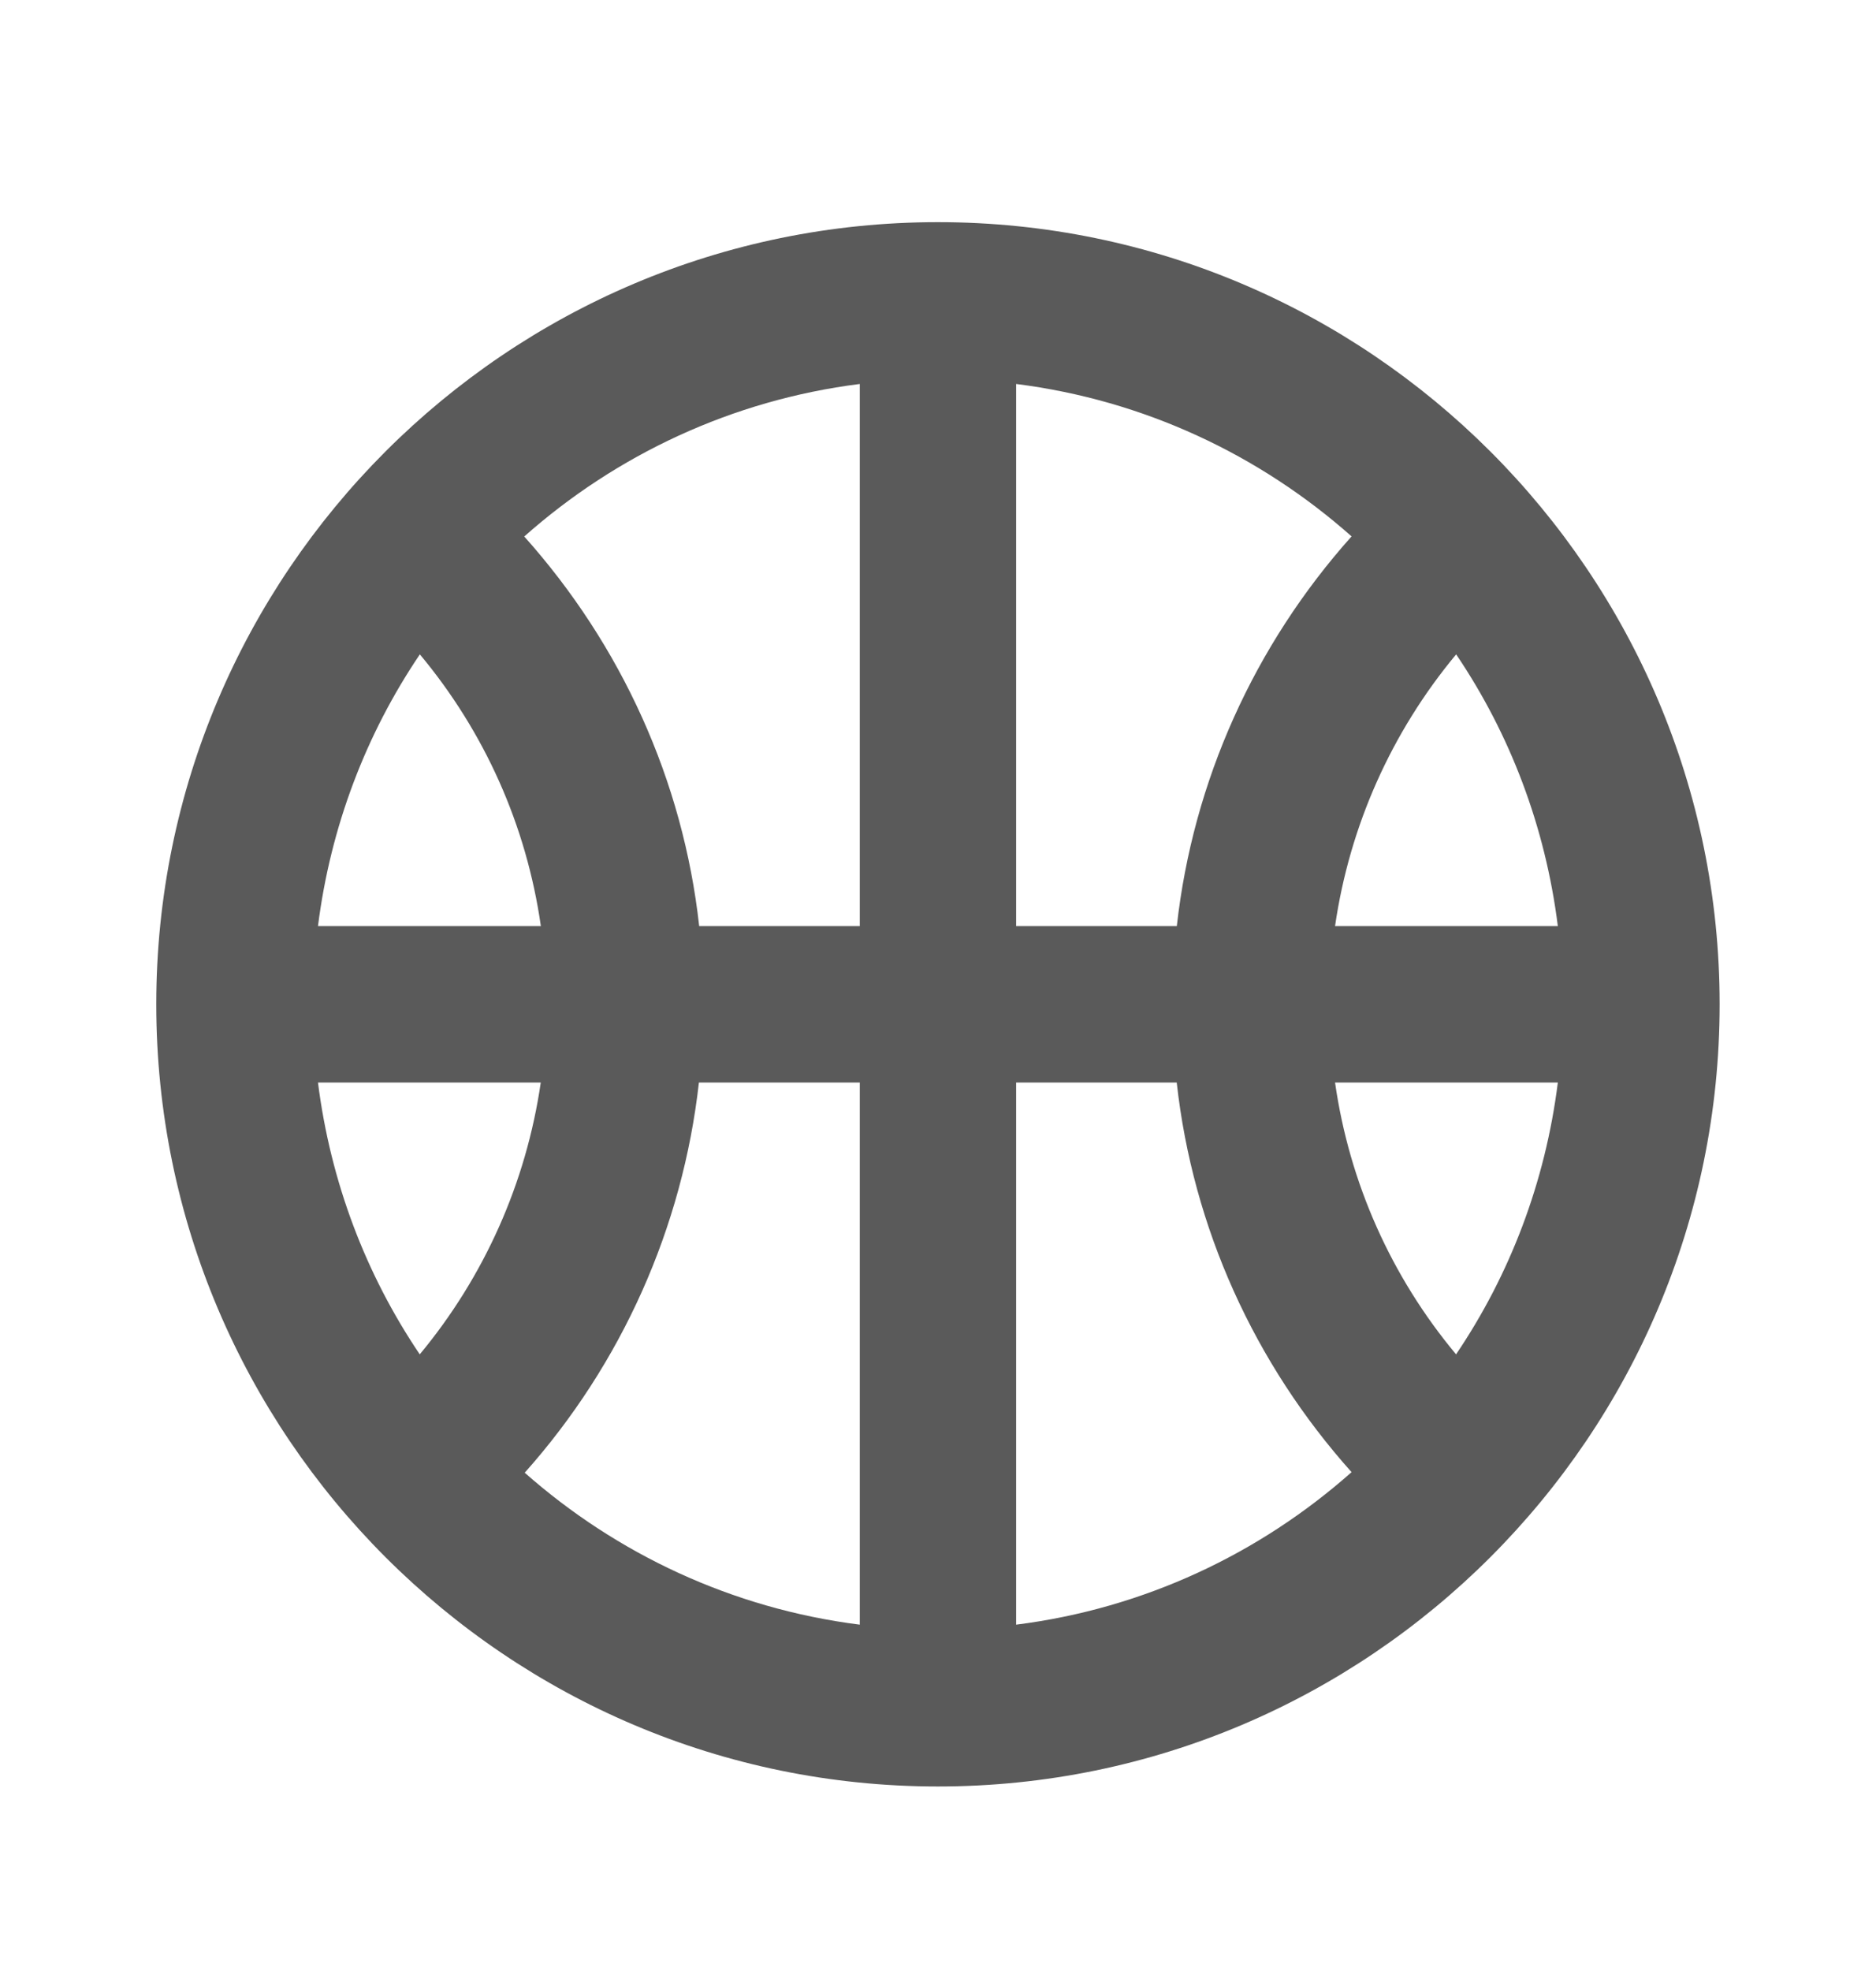 <svg width="20" height="21" viewBox="0 0 20 21" fill="none" xmlns="http://www.w3.org/2000/svg">
<path d="M9.999 2.367C5.404 2.367 1.666 6.106 1.666 10.7C1.666 15.296 5.404 19.034 9.999 19.034C14.594 19.034 18.333 15.296 18.333 10.7C18.333 6.106 14.594 2.367 9.999 2.367ZM15.523 14.43C14.832 13.602 14.386 12.604 14.233 11.534H16.608C16.475 12.595 16.096 13.583 15.523 14.43ZM3.39 11.534H5.765C5.61 12.6 5.164 13.601 4.475 14.43C3.902 13.582 3.524 12.595 3.39 11.534ZM4.476 6.972C5.167 7.799 5.613 8.797 5.766 9.867H3.39C3.524 8.806 3.903 7.819 4.476 6.972ZM10.833 9.867V4.091C12.196 4.263 13.429 4.846 14.409 5.715C13.373 6.874 12.719 8.32 12.546 9.867H10.833ZM9.166 9.867H7.454C7.282 8.316 6.624 6.874 5.589 5.716C6.569 4.847 7.803 4.263 9.166 4.091V9.867ZM7.451 11.534H9.166V17.31C7.805 17.138 6.574 16.556 5.594 15.691C6.628 14.531 7.278 13.078 7.451 11.534ZM10.833 11.534H12.545C12.717 13.084 13.373 14.527 14.409 15.685C13.429 16.554 12.196 17.138 10.833 17.31V11.534ZM14.233 9.867C14.388 8.8 14.834 7.801 15.524 6.972C16.097 7.819 16.475 8.806 16.608 9.867H14.233Z" fill="#5A5A5A"/>
</svg>
